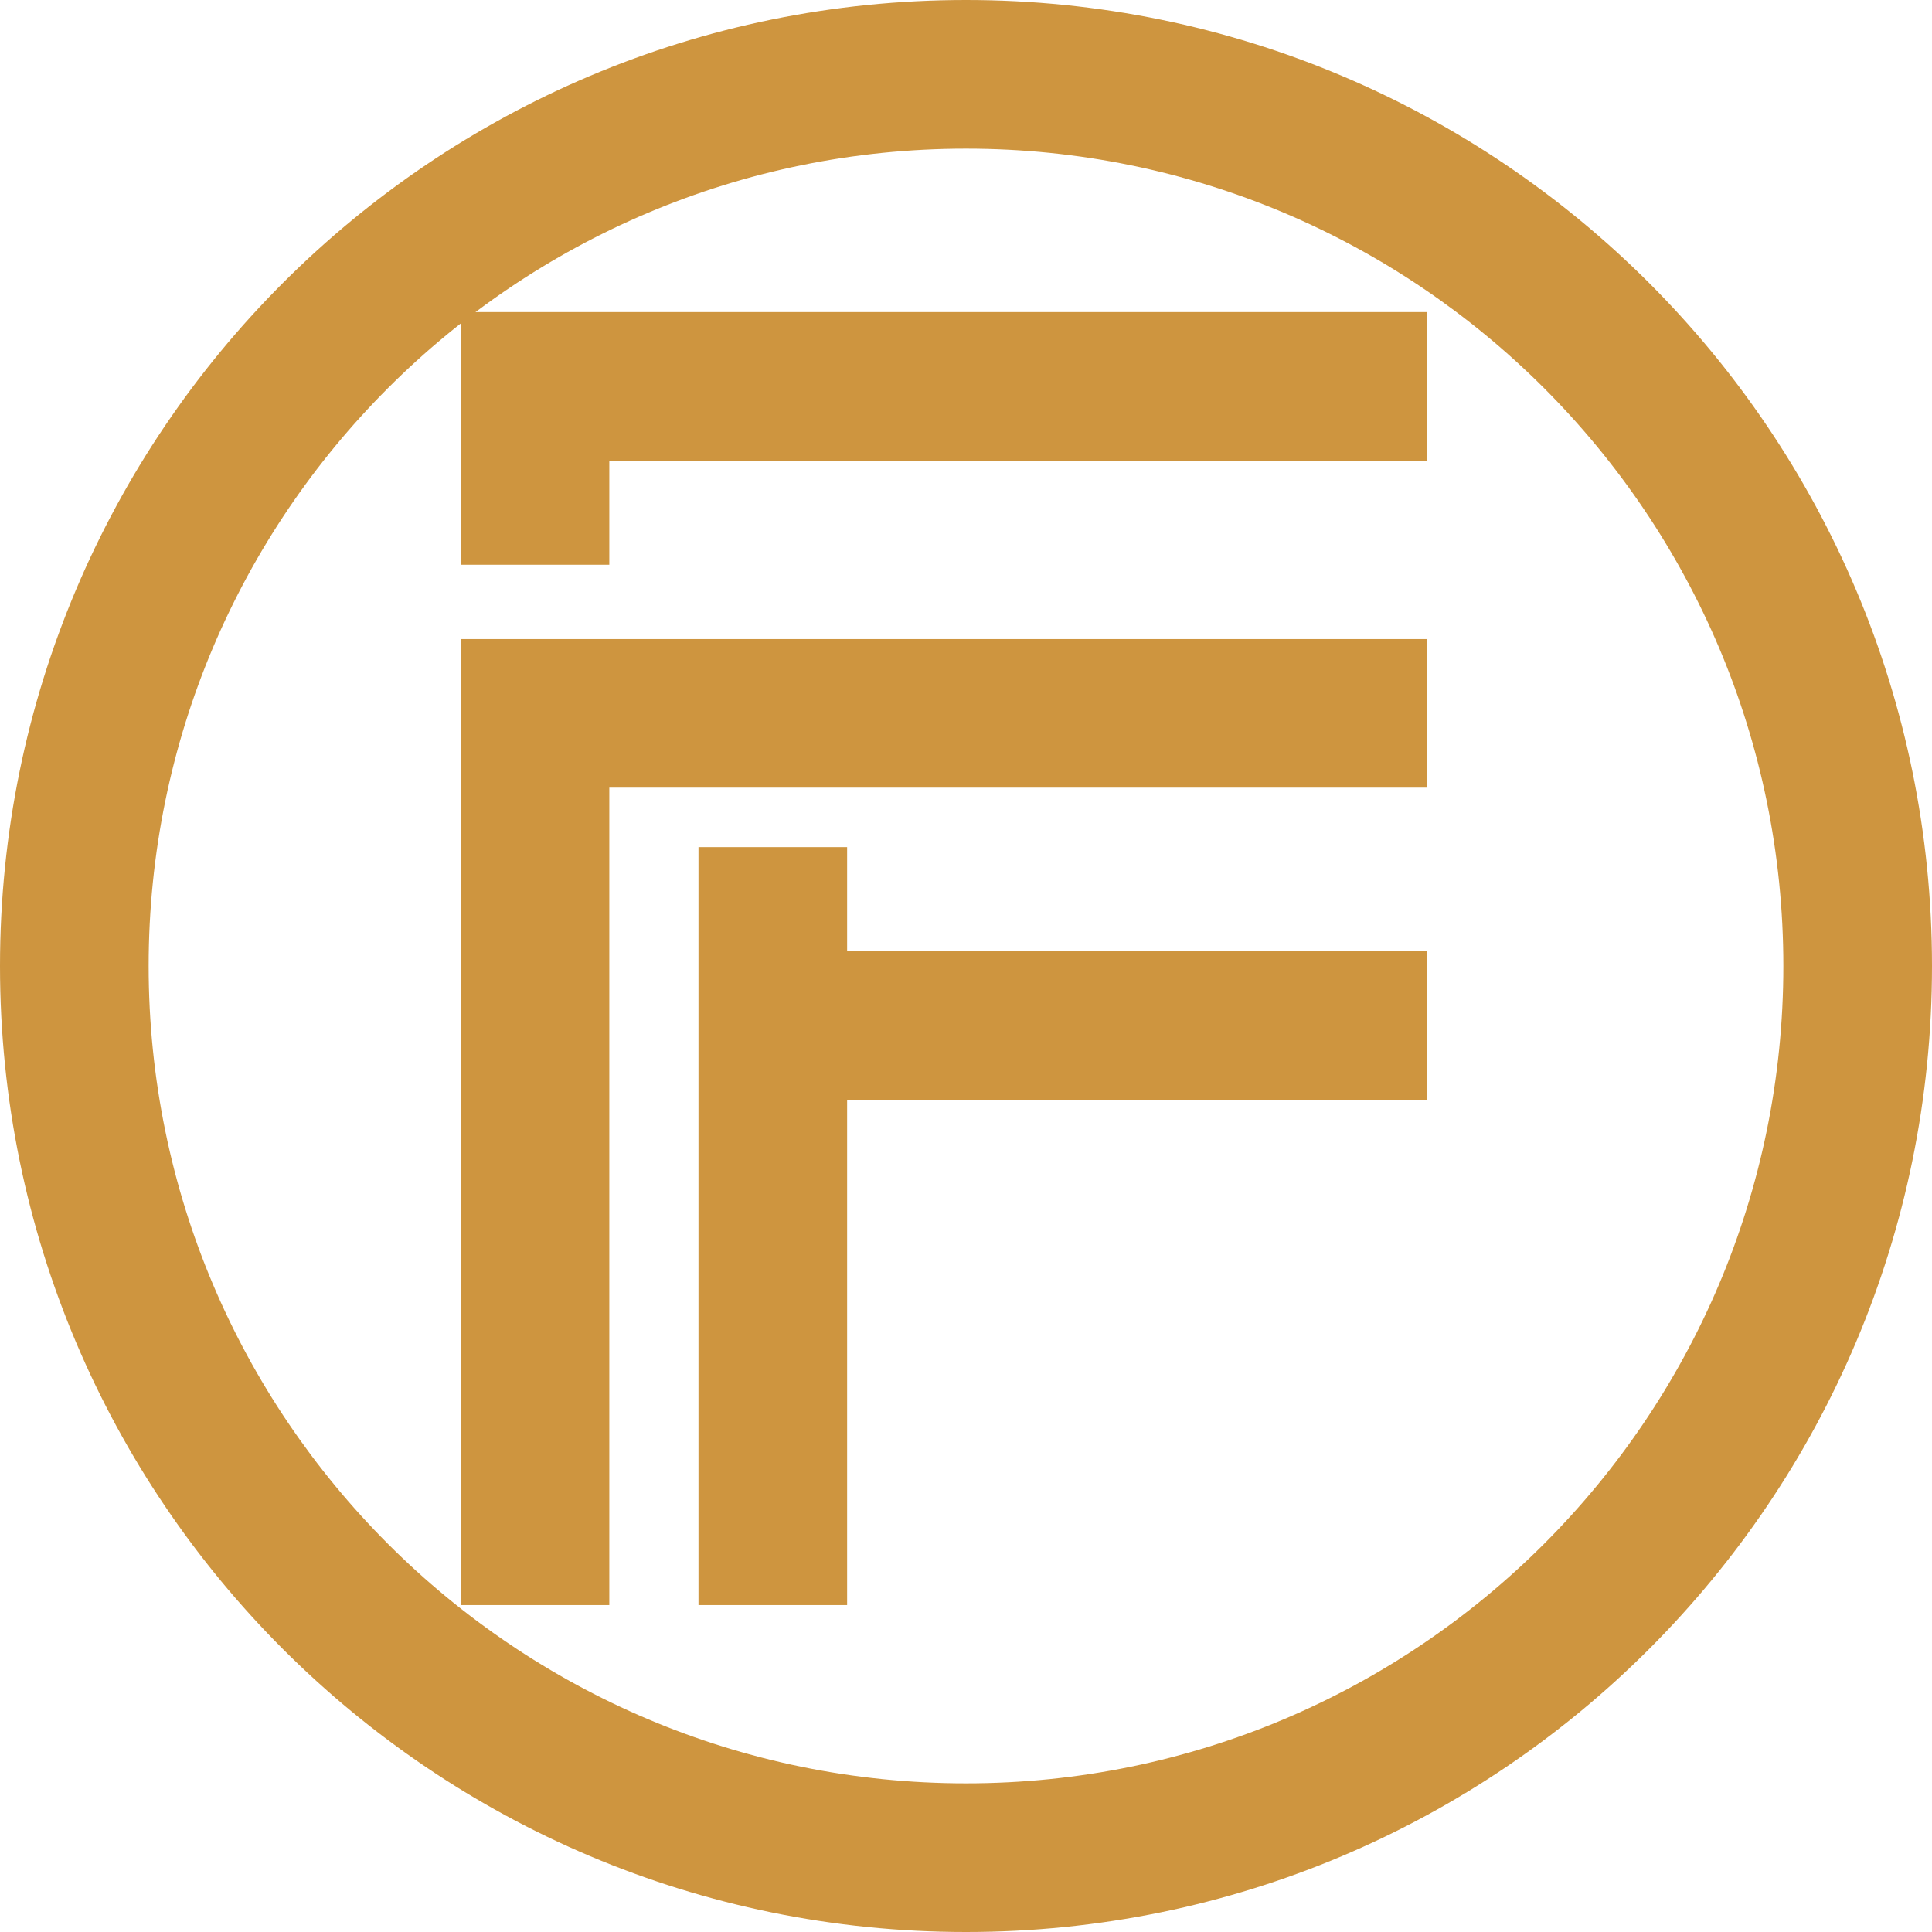 <svg width="32" height="32" viewBox="0 0 32 32" fill="none" xmlns="http://www.w3.org/2000/svg">
<path fill-rule="evenodd" clip-rule="evenodd" d="M7.631 5.169H23.631V7.631H10.092V9.354H7.631V5.169Z" fill="#CE953F"/>
<path fill-rule="evenodd" clip-rule="evenodd" d="M7.631 10.585H23.631V13.046H10.092V26.585H7.631V10.585Z" fill="#CE953F"/>
<path fill-rule="evenodd" clip-rule="evenodd" d="M13.785 15.754H23.631V18.215H13.785V15.754Z" fill="#CE953F"/>
<path fill-rule="evenodd" clip-rule="evenodd" d="M11.569 26.585V14.031H14.031V26.585H11.569Z" fill="#CE953F"/>
<path fill-rule="evenodd" clip-rule="evenodd" d="M16 29.538C23.477 29.538 29.538 23.477 29.538 16C29.538 8.523 23.477 2.462 16 2.462C8.523 2.462 2.462 8.523 2.462 16C2.462 23.477 8.523 29.538 16 29.538ZM16 32C24.837 32 32 24.837 32 16C32 7.163 24.837 0 16 0C7.163 0 0 7.163 0 16C0 24.837 7.163 32 16 32Z" fill="#CE953F"/>
</svg>
